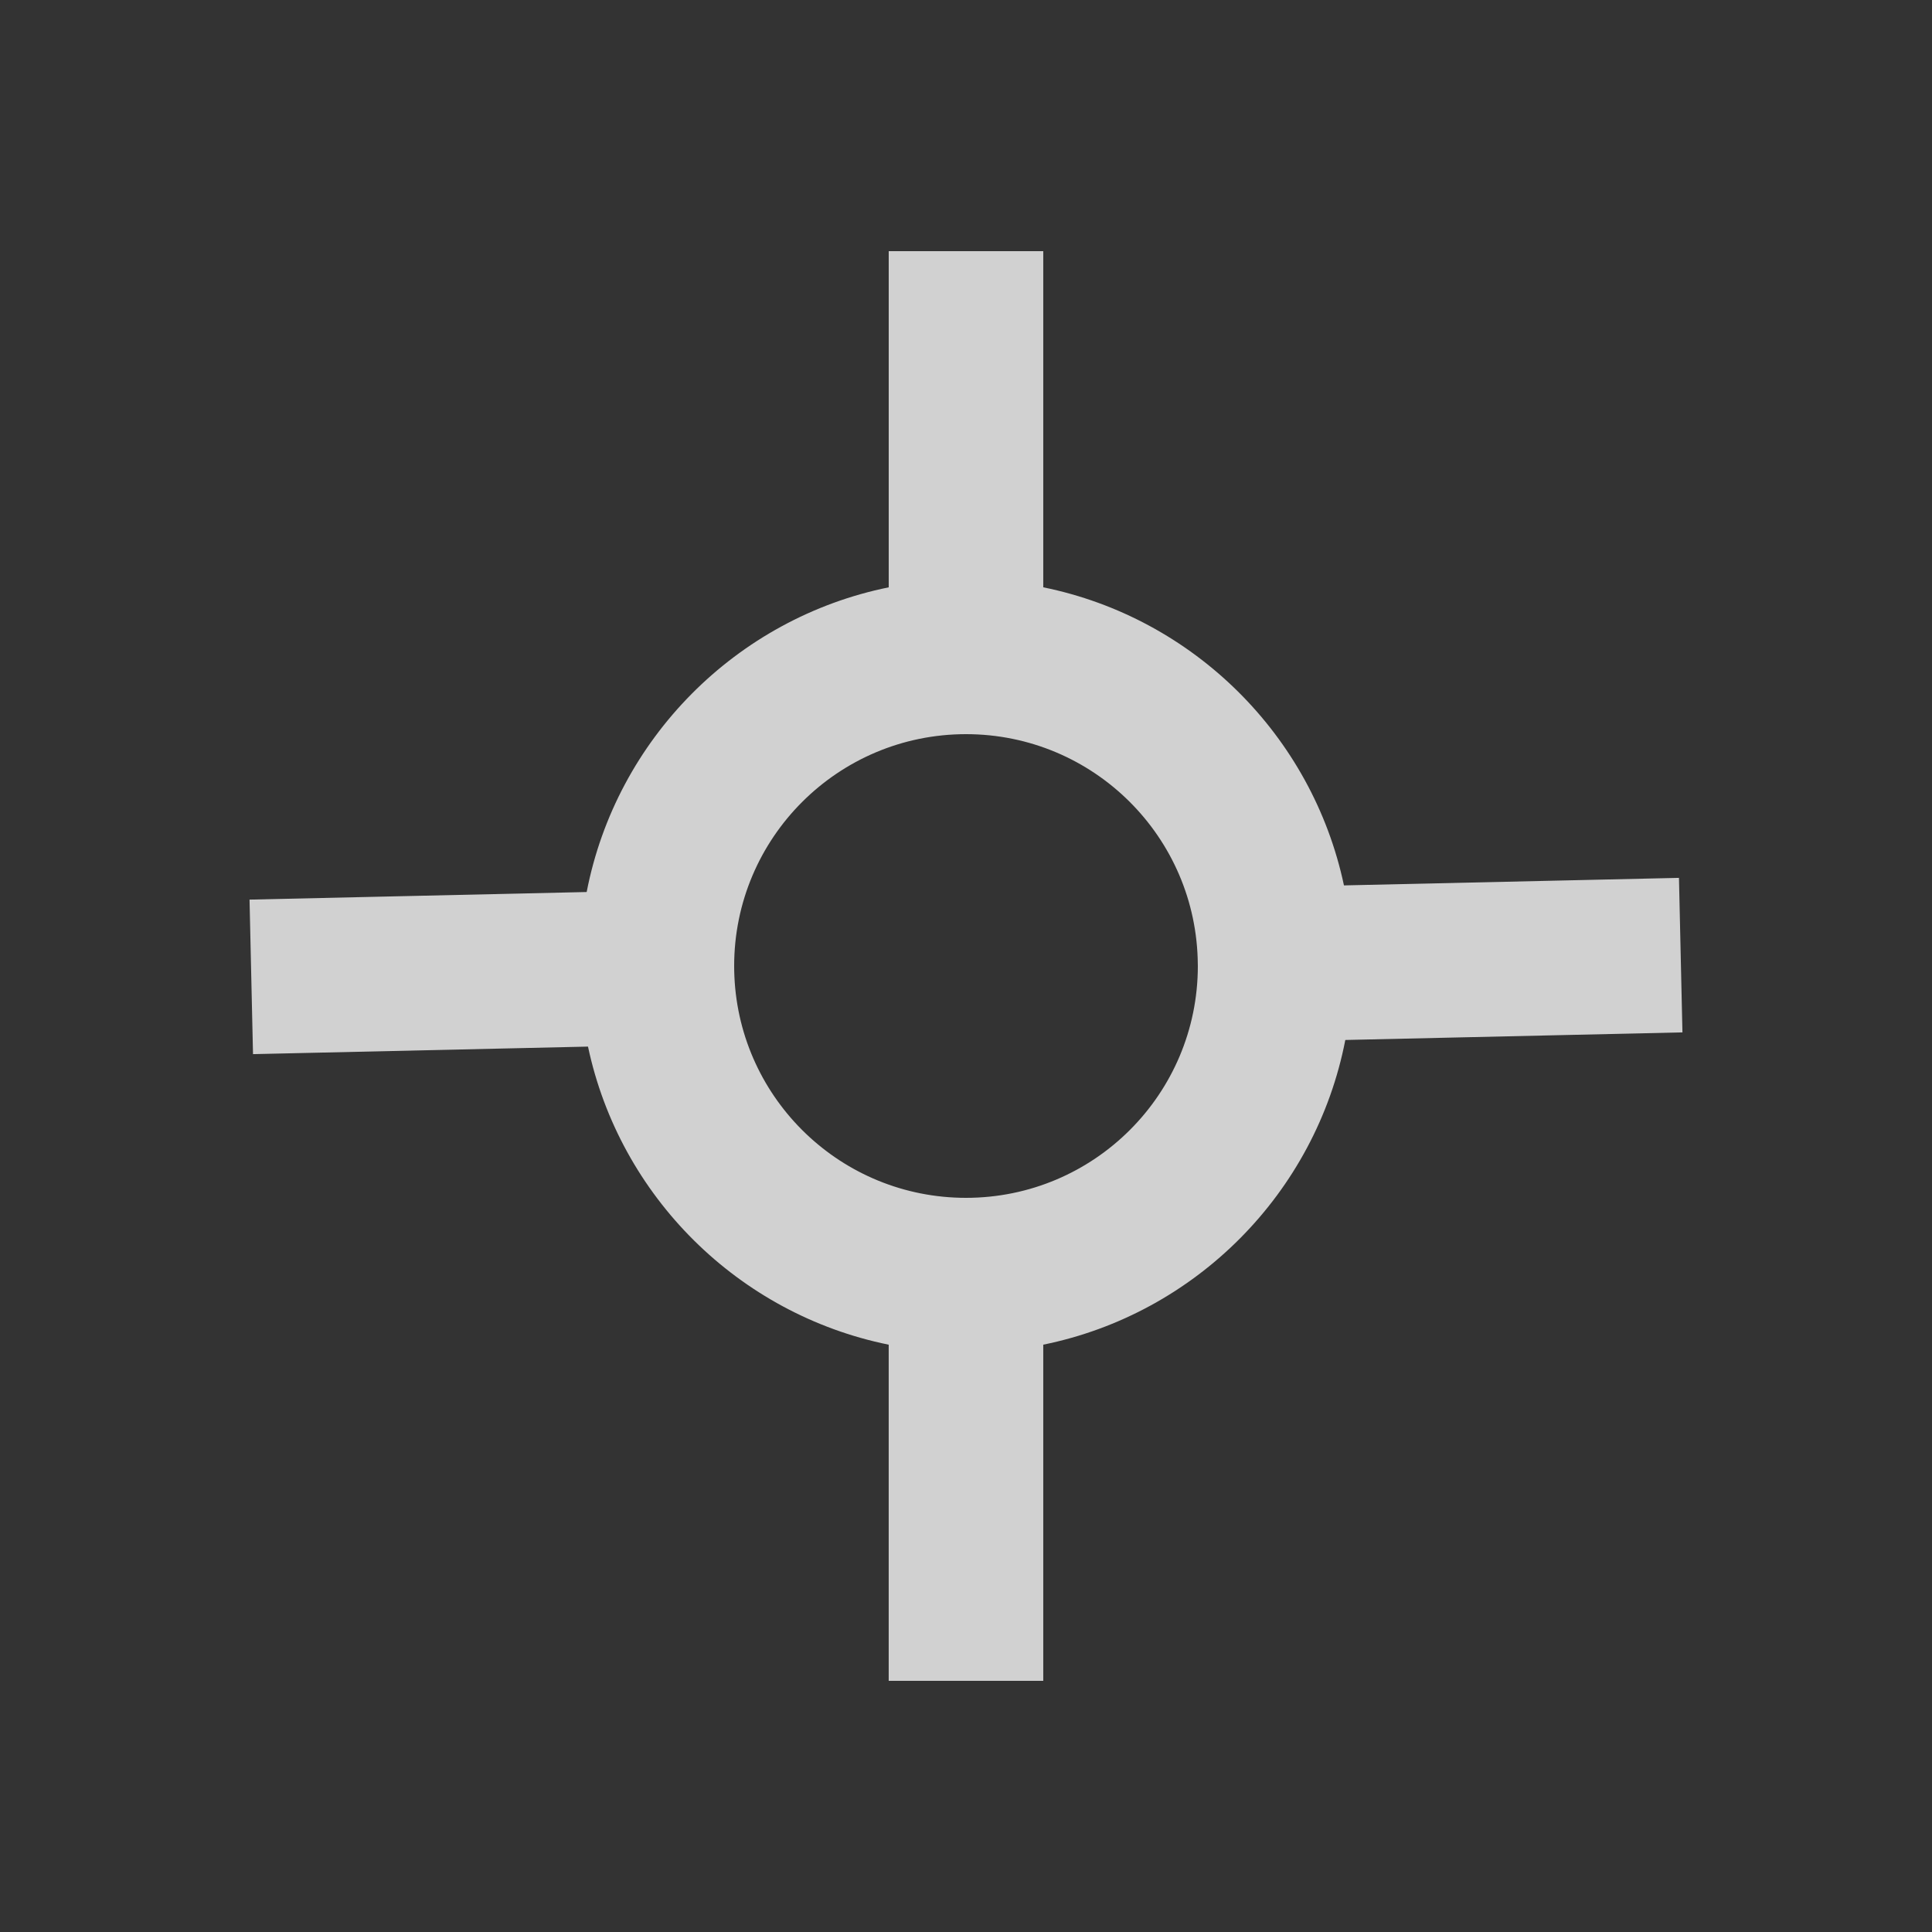 <?xml version="1.0" encoding="UTF-8" standalone="no"?>
<!-- Created with Inkscape (http://www.inkscape.org/) -->

<svg
   width="100mm"
   height="100mm"
   viewBox="0 0 100 100"
   version="1.1"
   id="svg1"
   xml:space="preserve"
   xmlns="http://www.w3.org/2000/svg"
   xmlns:svg="http://www.w3.org/2000/svg"><rect x="0" y="0" width="100" height="100" fill="#333333" stroke="none"/><defs
     id="defs1" /><g
     id="layer1"
     transform="translate(992.046,-281.979)"><rect
       style="opacity:0.8;fill:none;stroke-width:0.529;stroke-linecap:round;-inkscape-stroke:none"
       id="rect109"
       width="100"
       height="100"
       x="-992.046"
       y="281.979" /><path
       id="path20"
       style="opacity:0.8;fill:#f9f9f9;stroke-width:0.265"
       d="m -946.046,294.979 v 17.4 c -7.893,1.602 -14.099,7.854 -15.634,15.771 l -17.45,0.393 0.18,7.998 17.339,-0.39 c 1.646,7.755 7.785,13.849 15.564,15.429 v 17.4 h 8 V 351.579 c 7.893,-1.602 14.099,-7.854 15.634,-15.771 l 17.45,-0.393 -0.18,-7.998 -17.34,0.39 c -1.645,-7.755 -7.785,-13.849 -15.564,-15.429 v -17.4 z m 4,25 c 6.6,0 11.954,5.329 11.998,11.919 l 0.002,0.081 c 0,6.627 -5.372,12 -12,12 -6.442,0 -11.698,-5.076 -11.987,-11.446 -0.008,-0.183 -0.013,-0.368 -0.013,-0.554 v -0.004 c 0.002,-6.626 5.374,-11.996 12,-11.996 z" /></g></svg>
